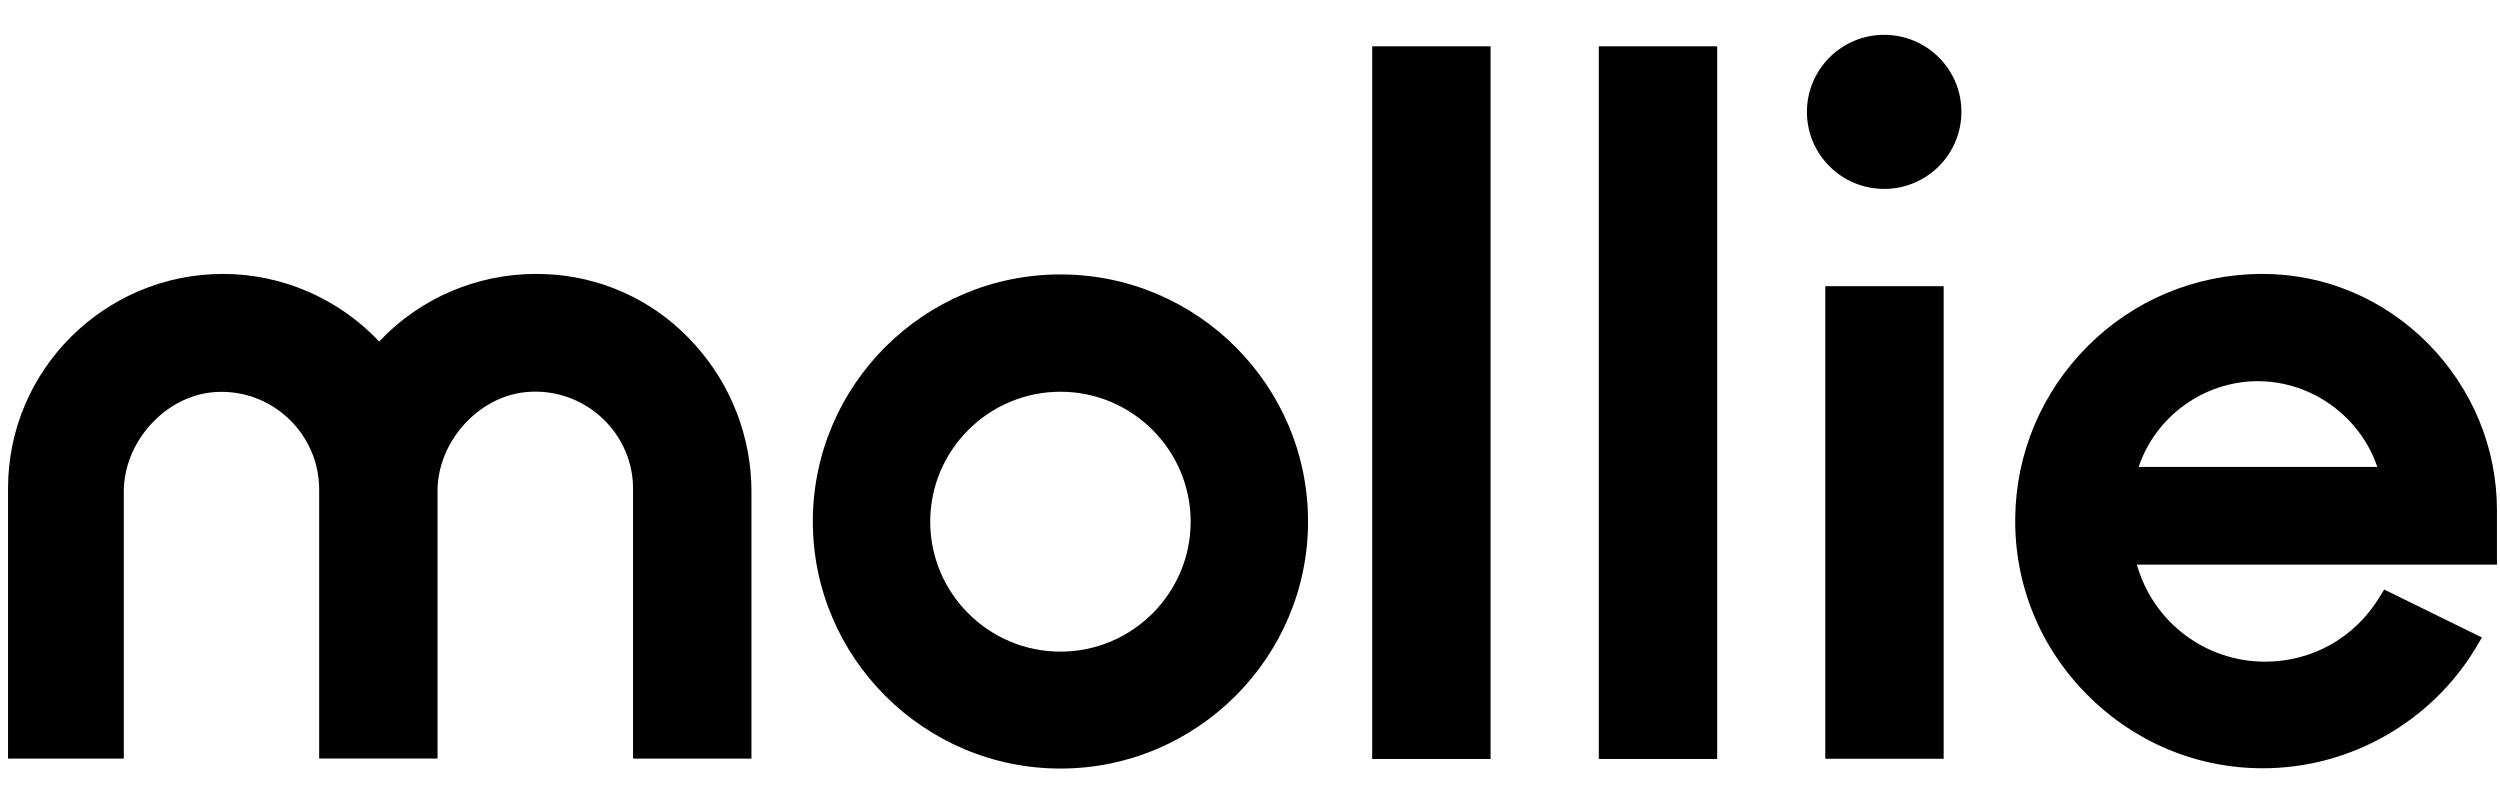 <svg width="69" height="22" viewBox="0 0 69 22" fill="none" xmlns="http://www.w3.org/2000/svg">
<path d="M29.268 7.574C25.495 7.574 22.434 10.636 22.434 14.393C22.434 18.149 25.503 21.212 29.268 21.212C33.032 21.212 36.102 18.149 36.102 14.393C36.102 10.636 33.041 7.574 29.268 7.574ZM29.268 17.985C27.287 17.985 25.674 16.375 25.674 14.398C25.674 12.421 27.287 10.812 29.268 10.812C31.249 10.812 32.862 12.421 32.862 14.398C32.862 16.375 31.249 17.985 29.268 17.985Z" fill="black"/>
<path d="M52.003 5.214C53.179 5.214 54.135 4.262 54.135 3.086C54.135 1.91 53.179 0.961 52.003 0.961C50.827 0.961 49.871 1.913 49.871 3.089C49.871 4.265 50.827 5.214 52.003 5.214Z" fill="black"/>
<path d="M15.324 7.582C15.145 7.569 14.975 7.56 14.799 7.56C13.15 7.56 11.587 8.235 10.466 9.425C9.344 8.24 7.786 7.56 6.154 7.56C2.884 7.563 0.222 10.212 0.222 13.474V20.938H3.417V13.565C3.417 12.21 4.533 10.963 5.846 10.829C5.94 10.82 6.031 10.815 6.116 10.815C7.594 10.815 8.8 12.018 8.809 13.494V20.935H12.076V13.551C12.076 12.205 13.183 10.957 14.505 10.823C14.598 10.815 14.689 10.809 14.774 10.809C16.252 10.809 17.467 12.008 17.472 13.474V20.938H20.74V13.565C20.74 12.071 20.184 10.628 19.184 9.518C18.187 8.399 16.816 7.711 15.324 7.582Z" fill="black"/>
<path d="M41.14 1.278H37.873V20.948H41.14V1.278ZM47.394 1.278H44.127V20.948H47.394V1.278ZM53.645 7.899H50.378V20.942H53.645V7.899Z" fill="black"/>
<path d="M68.916 14.089C68.916 12.358 68.24 10.73 67.02 9.488C65.792 8.248 64.171 7.56 62.445 7.56H62.36C60.571 7.582 58.879 8.29 57.615 9.559C56.351 10.829 55.639 12.507 55.62 14.3C55.598 16.128 56.301 17.859 57.601 19.169C58.901 20.48 60.621 21.204 62.454 21.204H62.462C64.863 21.204 67.114 19.921 68.345 17.859L68.501 17.595L65.803 16.271L65.668 16.491C64.987 17.604 63.816 18.262 62.517 18.262C60.854 18.262 59.42 17.157 58.978 15.583H68.916V14.089ZM62.316 10.521C63.808 10.521 65.144 11.5 65.614 12.888H59.027C59.489 11.5 60.824 10.521 62.316 10.521Z" fill="black"/>
</svg>
